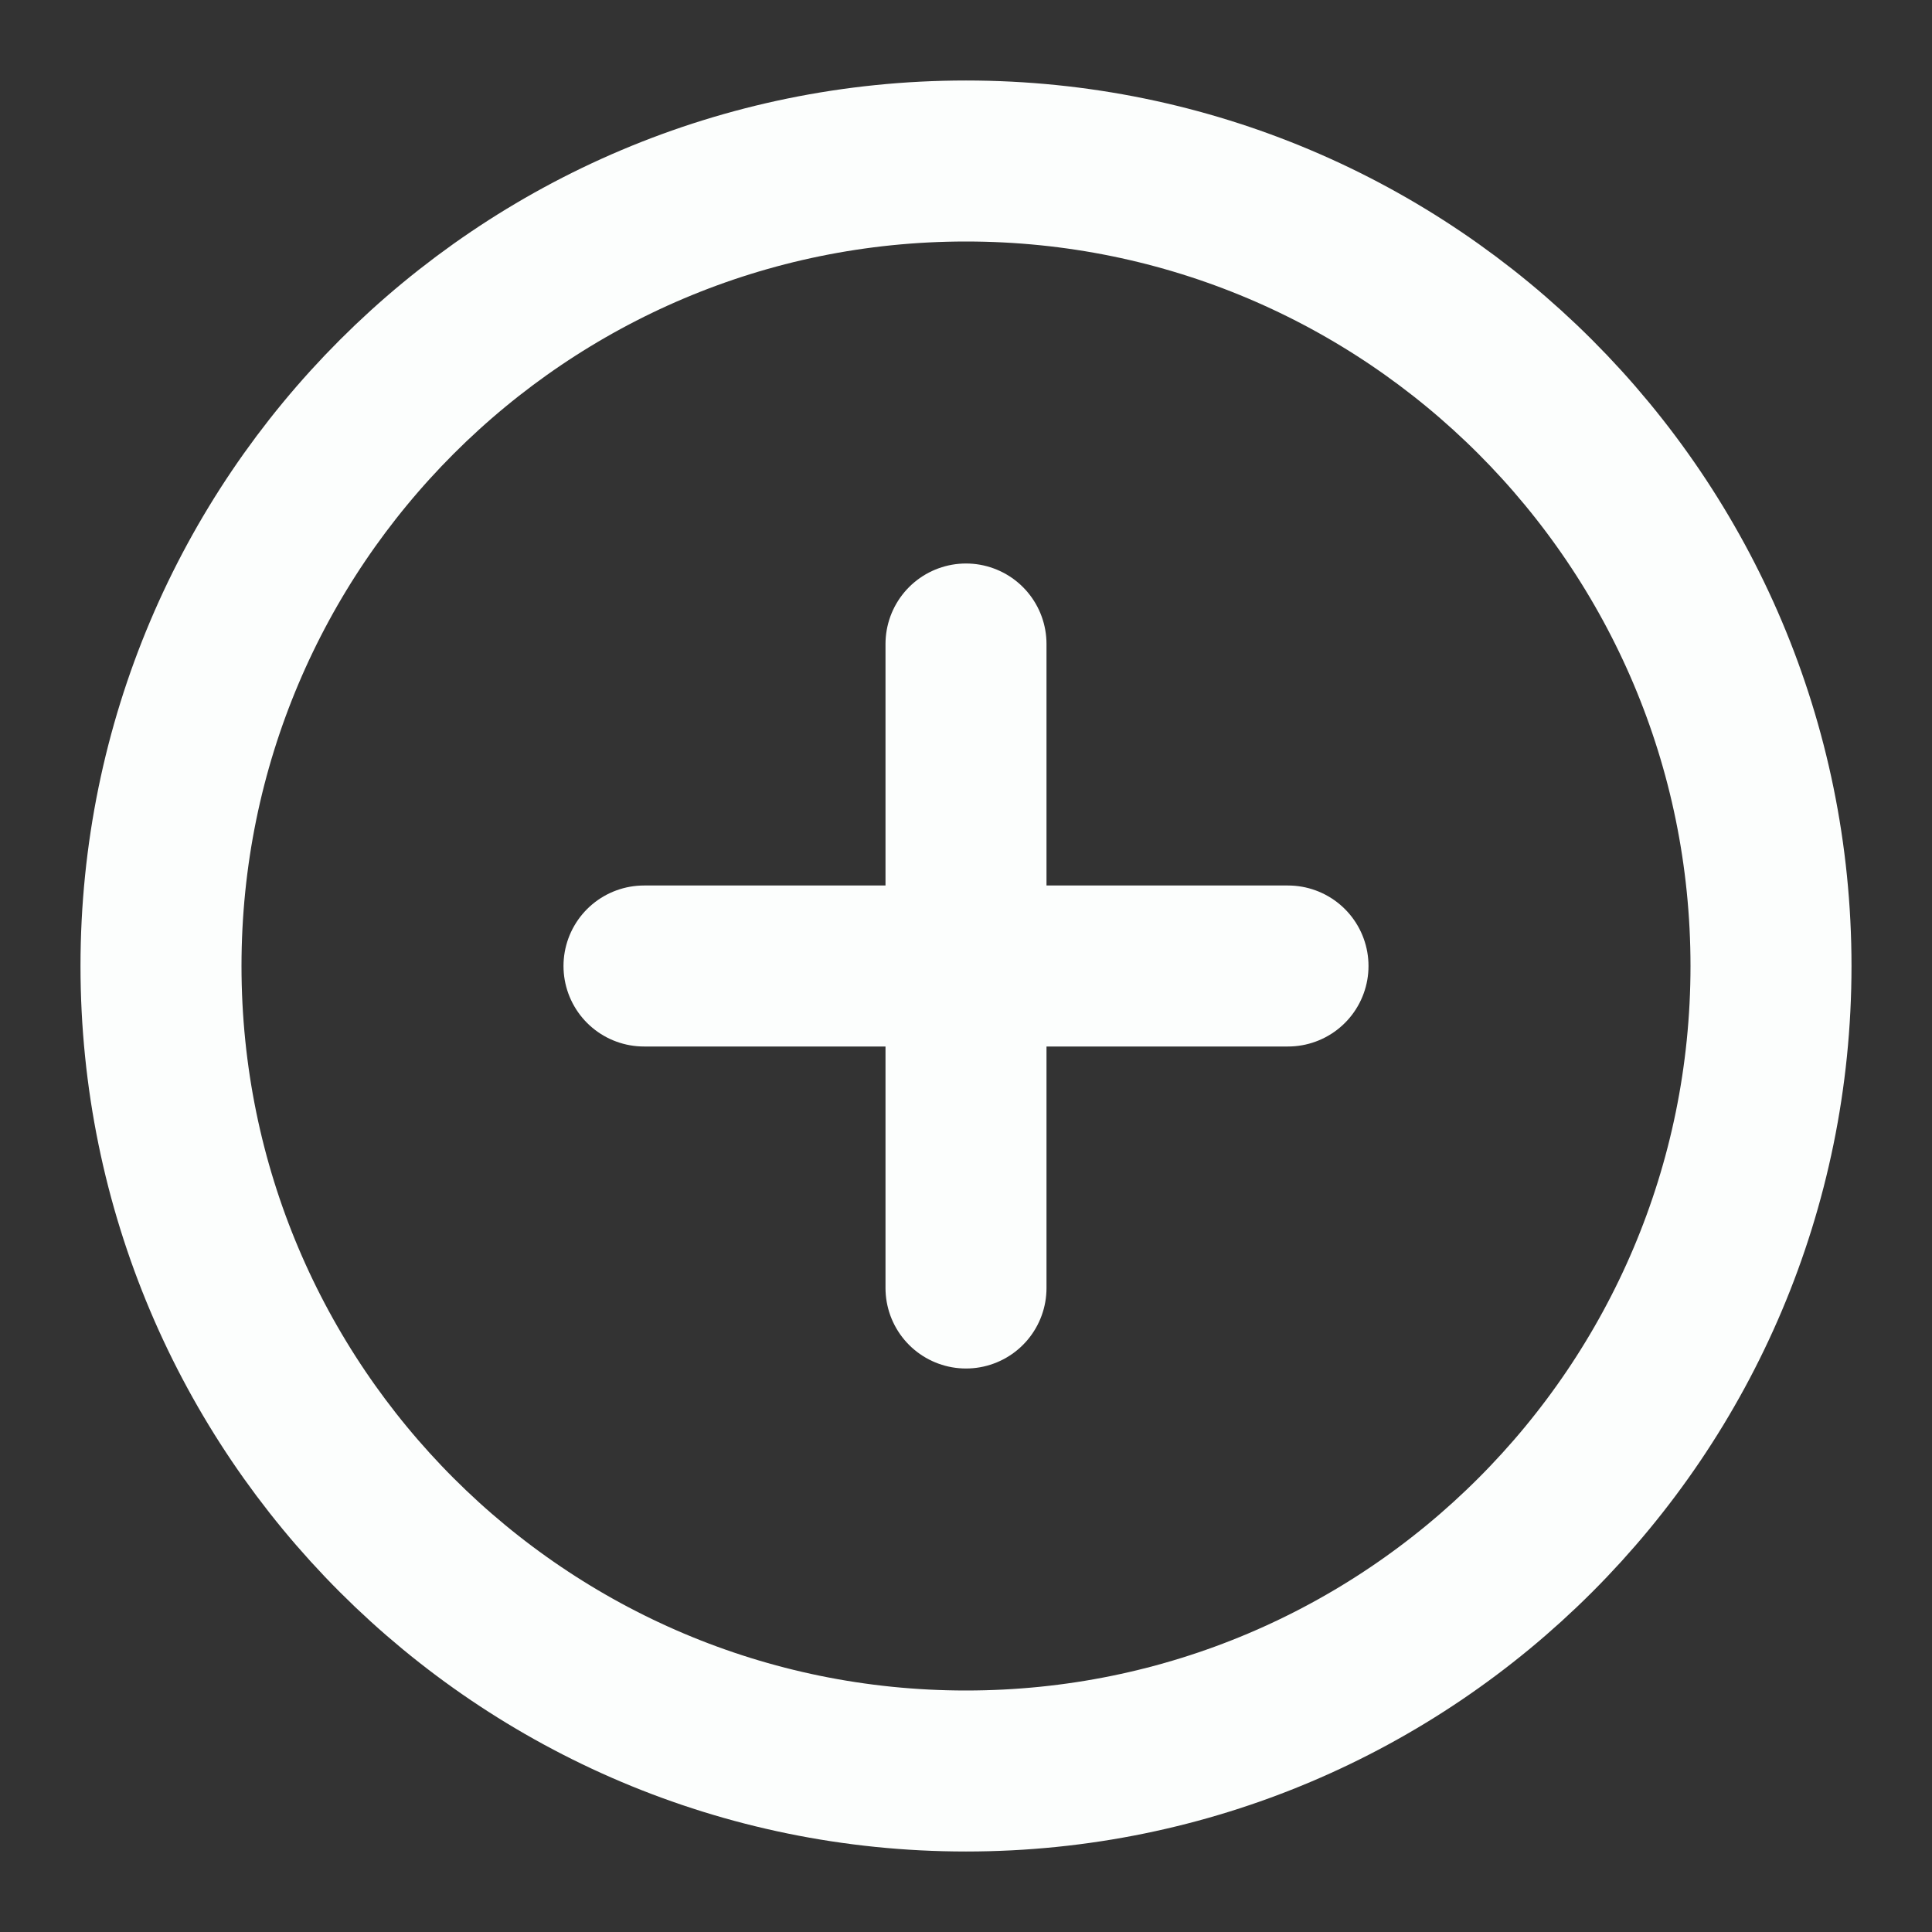 <svg width="12" height="12" viewBox="0 0 12 12" fill="none" xmlns="http://www.w3.org/2000/svg">
<rect x="0" y="0" width="12" height="12" fill="#333333" stroke="none"/>
<g clip-path="url(#clip0_133_156)">
<path d="M6 11C8.761 11 11 8.761 11 6C11 3.239 8.761 1 6 1C3.239 1 1 3.239 1 6C1 8.761 3.239 11 6 11Z" stroke="#FCFEFD" stroke-linecap="round" stroke-linejoin="round"/>
<path d="M6 4V8" stroke="#FCFEFD" stroke-linecap="round" stroke-linejoin="round"/>
<path d="M4 6H8" stroke="#FCFEFD" stroke-linecap="round" stroke-linejoin="round"/>
</g>
<defs>
<clipPath id="clip0_133_156">
<rect width="12" height="12" fill="white"/>
</clipPath>
</defs>
</svg>
